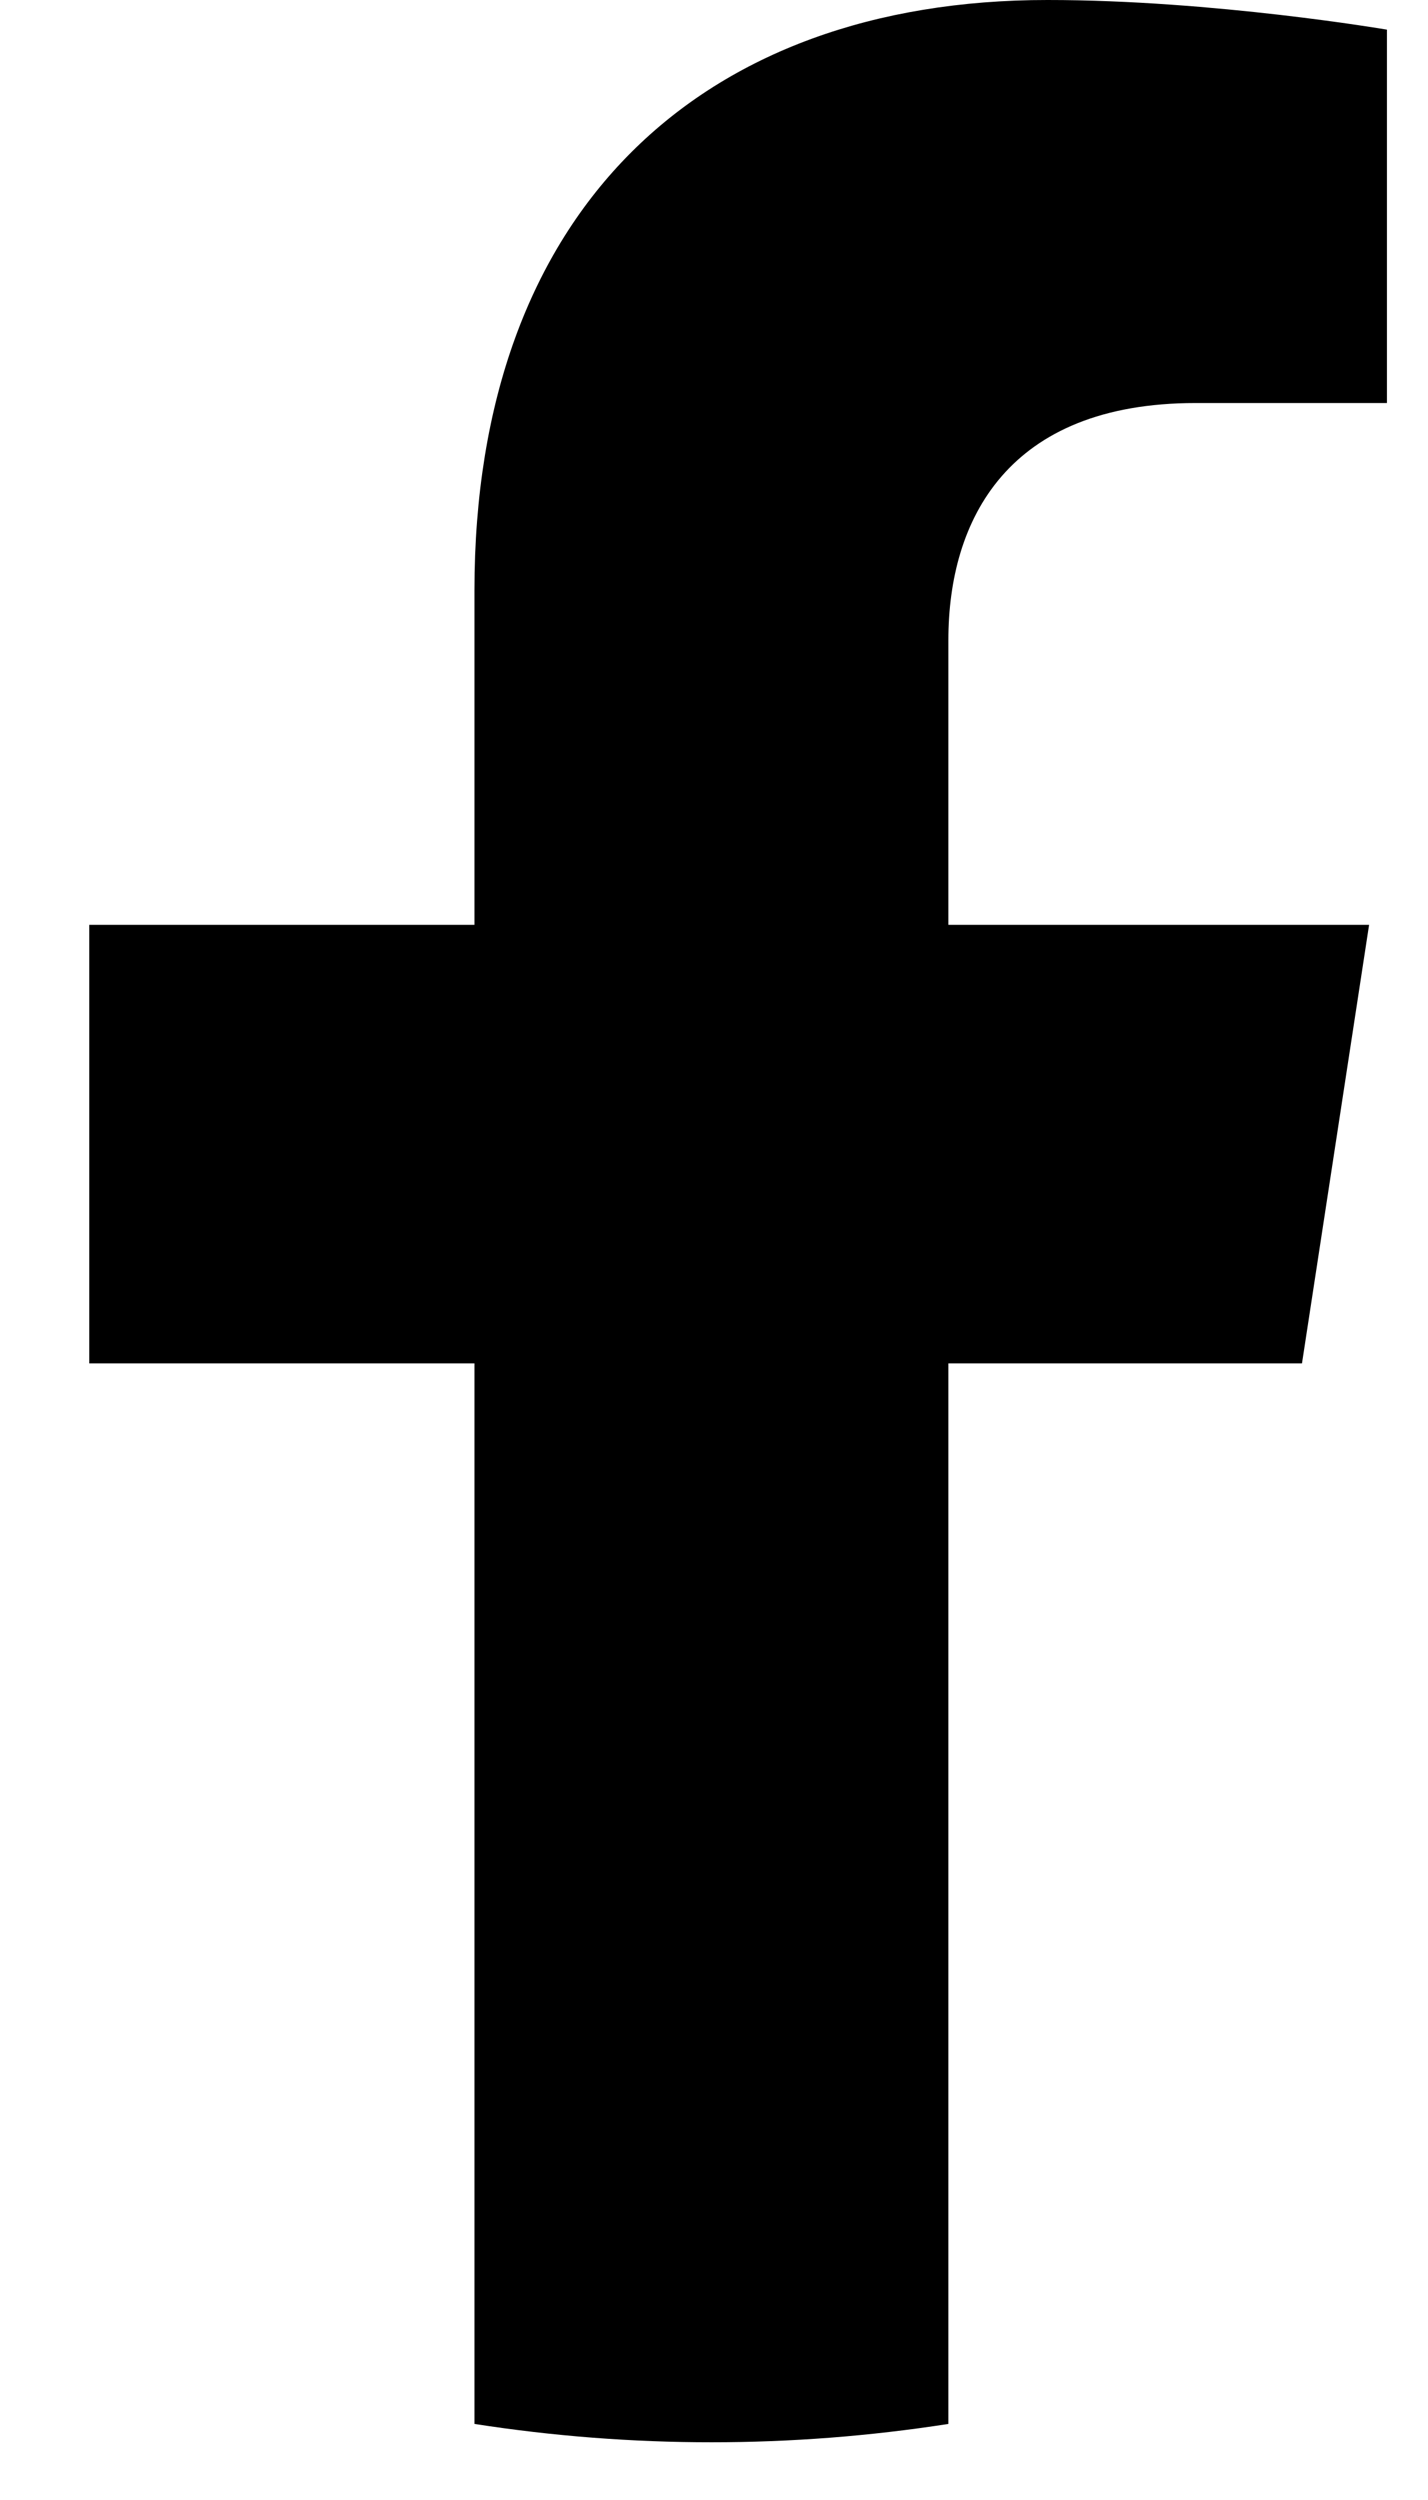 <svg width="8" height="14" viewBox="0 0 8 14" fill="none" xmlns="http://www.w3.org/2000/svg">
<path d="M7.294 7.635L7.67 5.179H5.313V3.585C5.313 2.913 5.643 2.257 6.698 2.257H7.77V0.166C7.77 0.166 6.798 0 5.868 0C3.927 0 2.658 1.176 2.658 3.306V5.179H0.5V7.635H2.658V13.574C3.538 13.711 4.434 13.711 5.313 13.574V7.635H7.294Z" fill="currentColor"/>
</svg>
